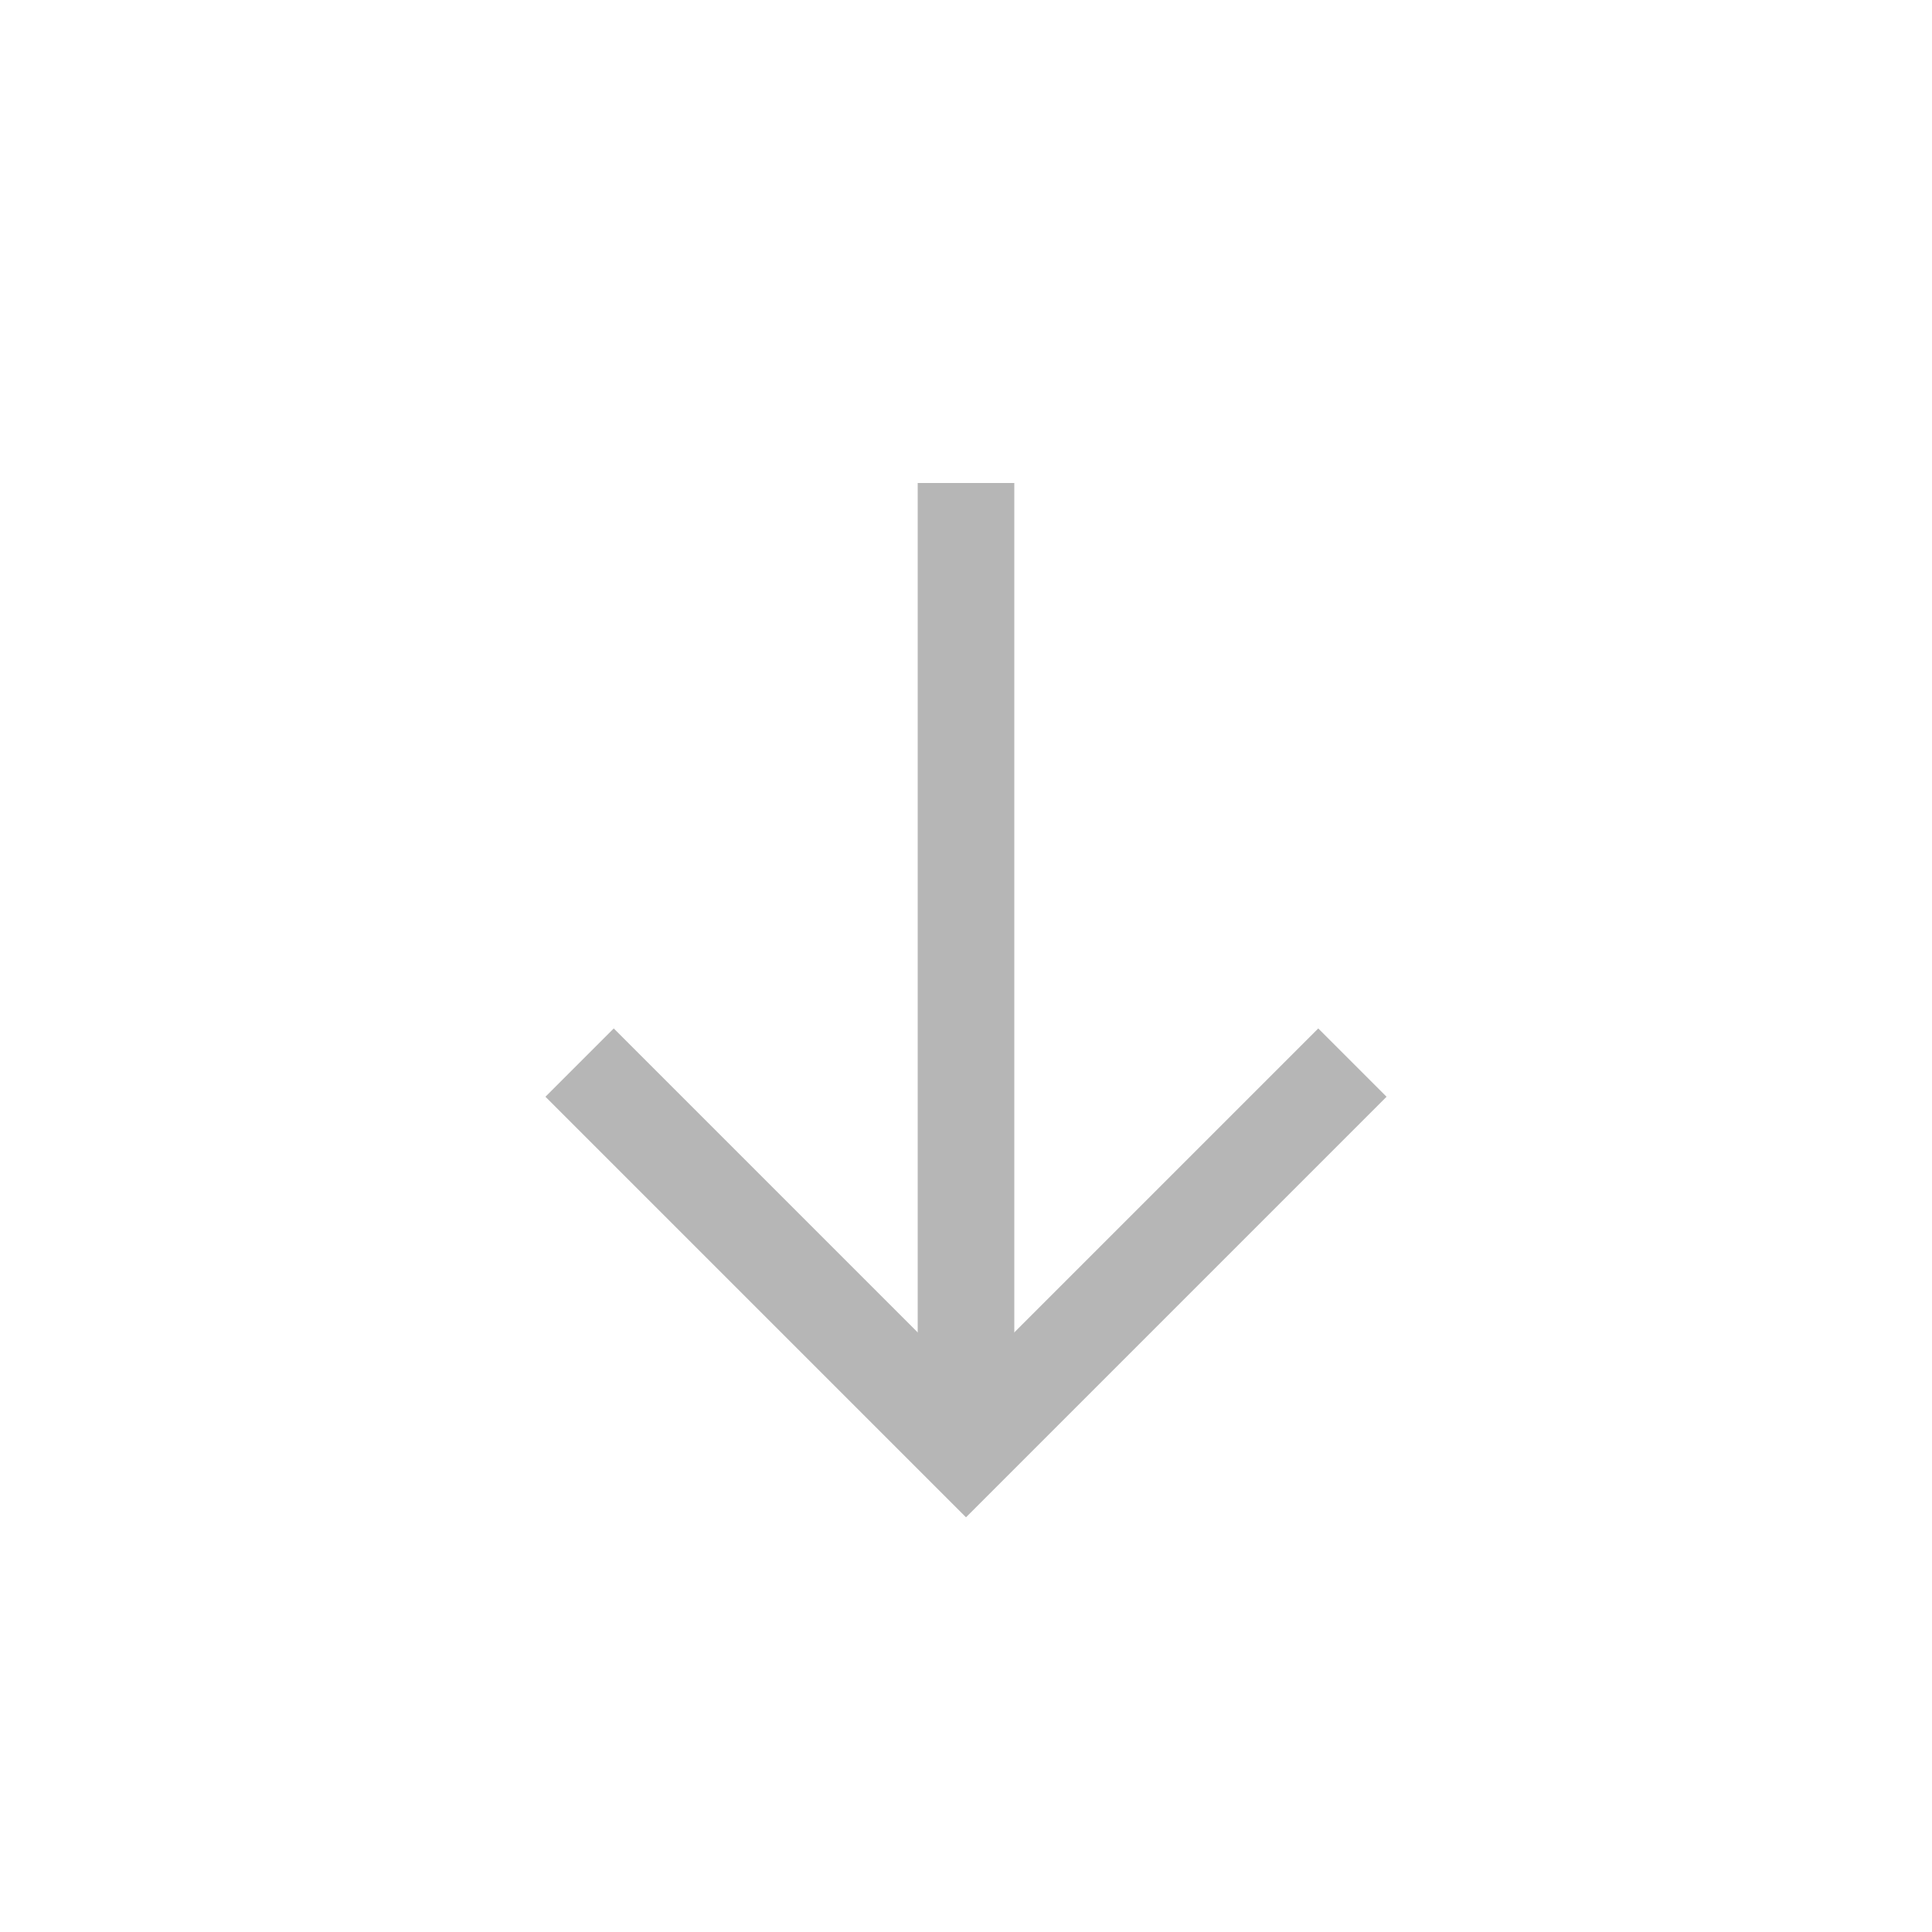 <svg width="20" height="20" viewBox="0 0 20 20" fill="none" xmlns="http://www.w3.org/2000/svg">
<rect x="9.5" y="5" width="1" height="10" fill="#B6B6B6"/>
<path d="M6 11L10 15L14 11" stroke="#B6B6B6"/>
</svg>